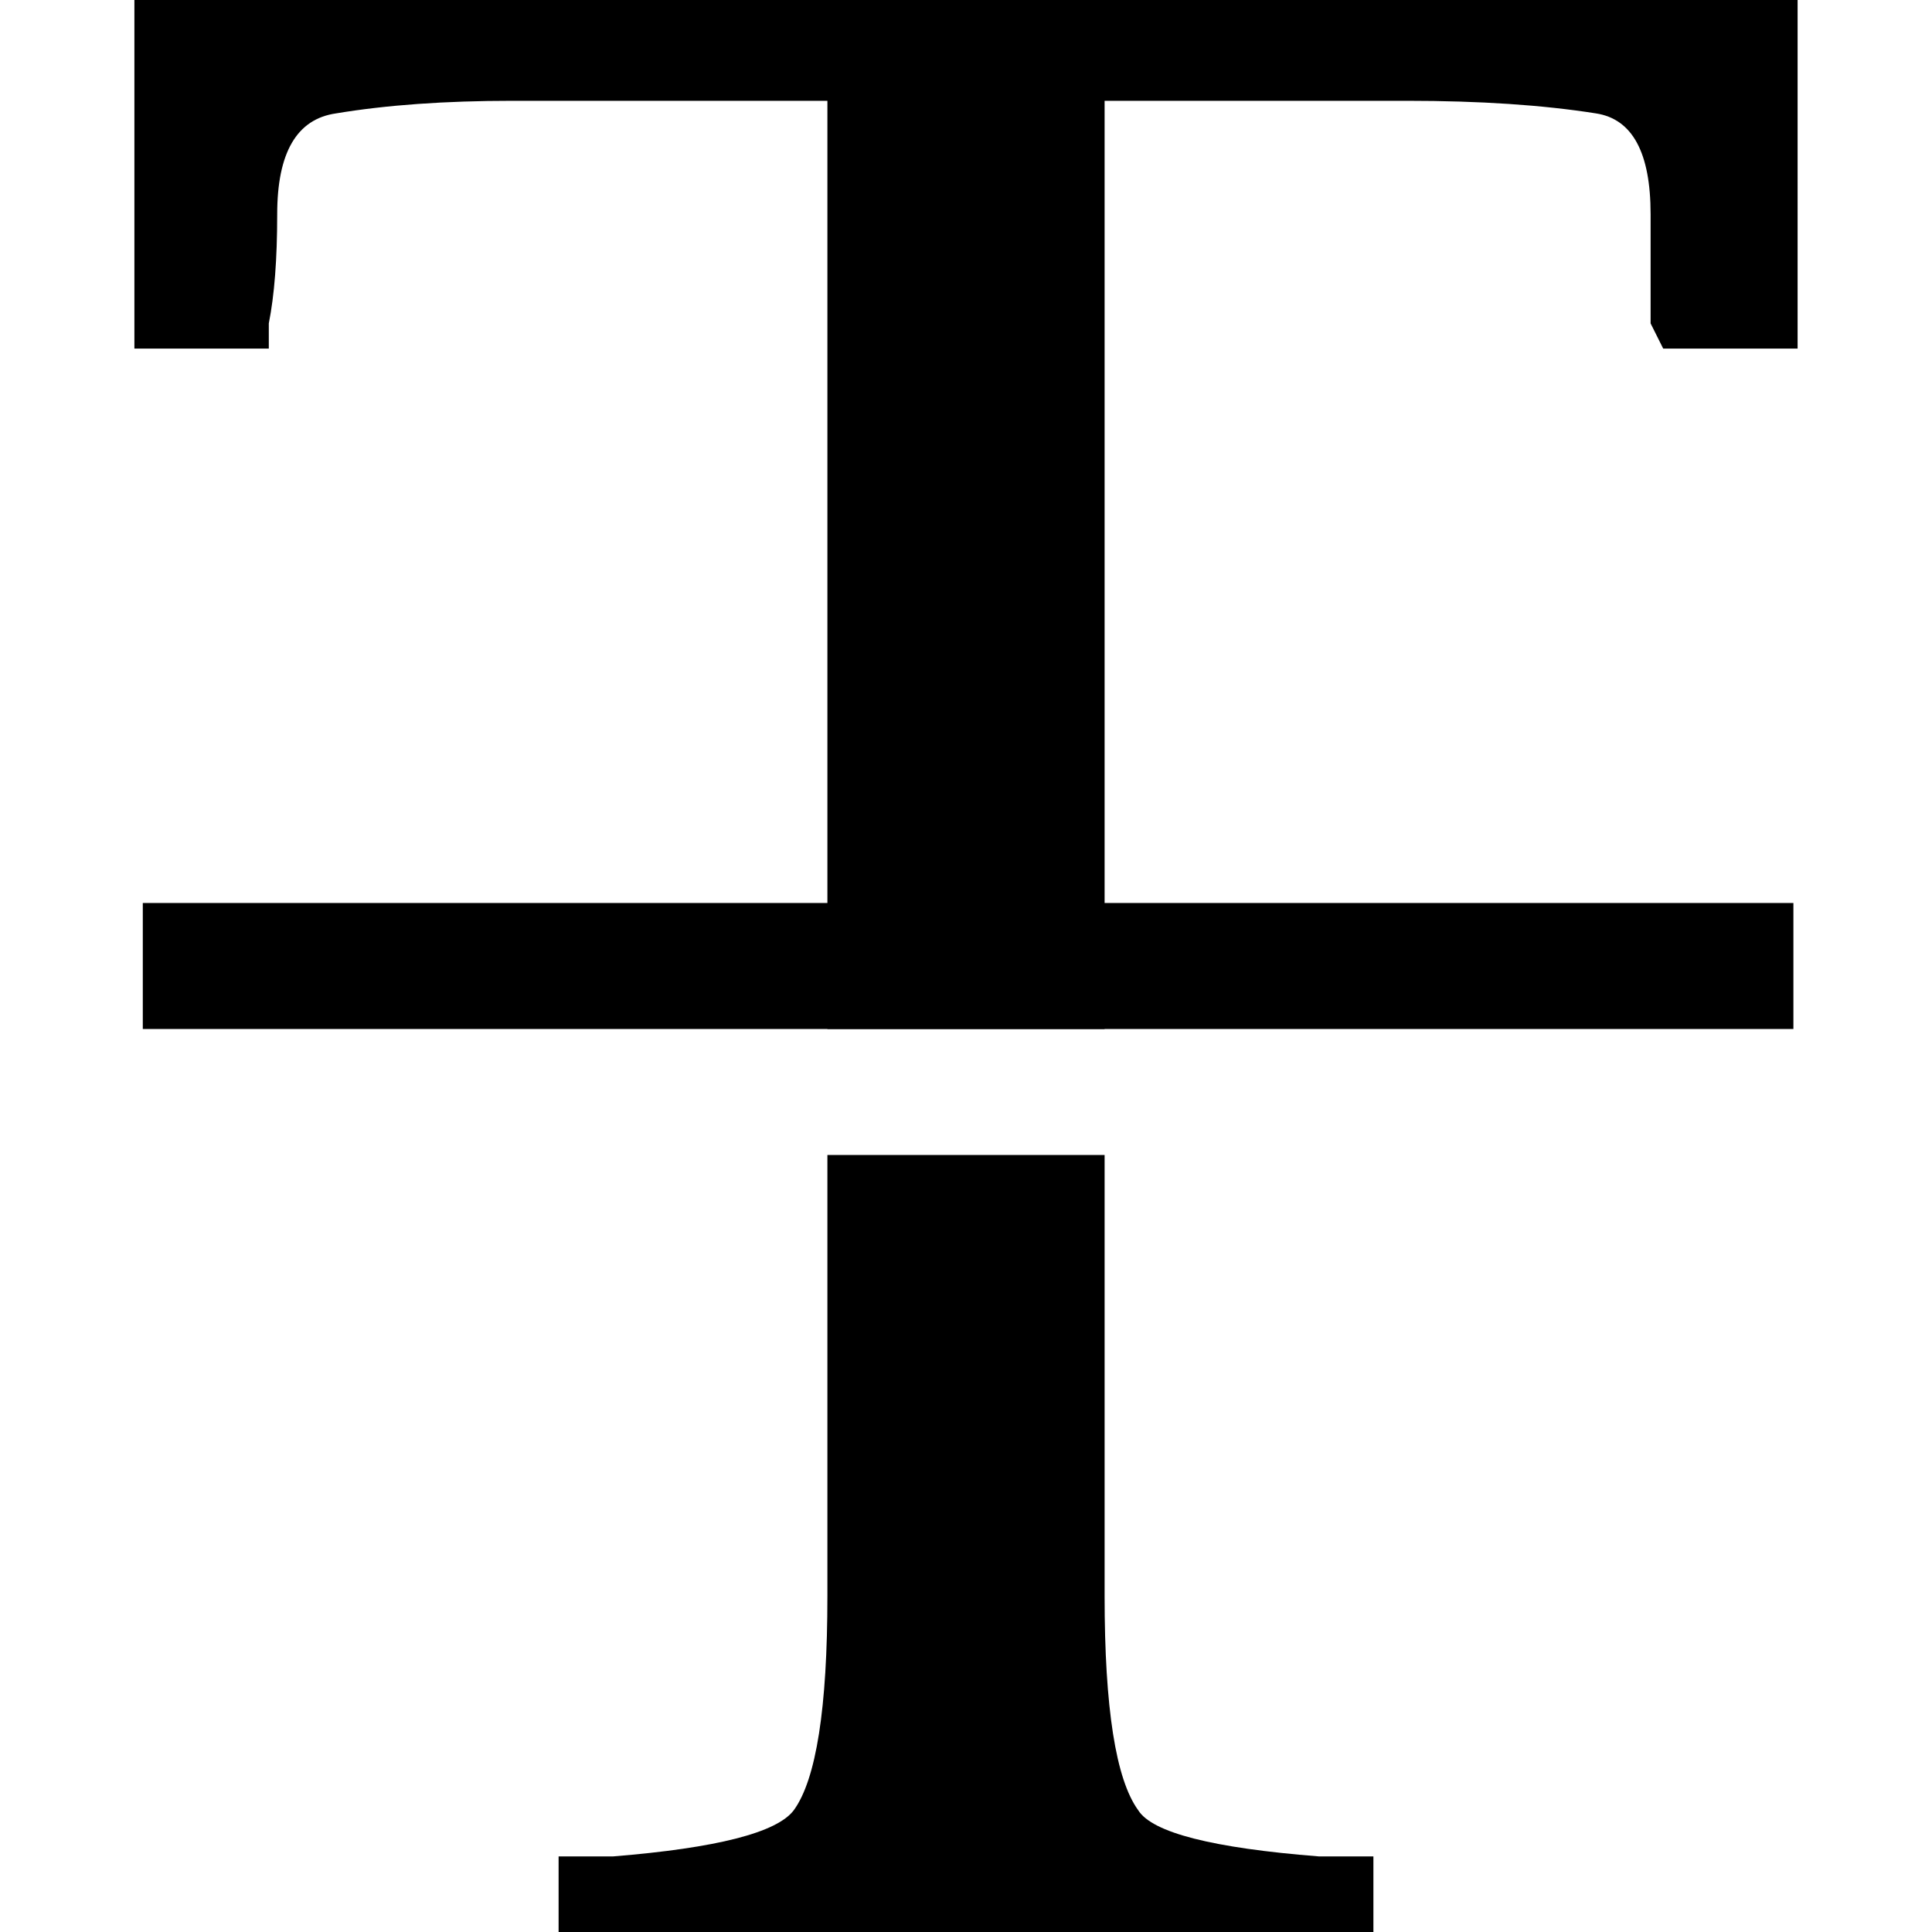 <svg xmlns="http://www.w3.org/2000/svg" xmlns:xlink="http://www.w3.org/1999/xlink" preserveAspectRatio="none" width="23" height="23"><defs><path d="M9.85 13.75V19q0 2-.4 2.55-.3.4-2.15.55h-.65v.9h9.7v-.9h-.65q-1.9-.15-2.15-.55-.4-.55-.4-2.55v-5.25h-3.3m11.55-9.6V0H1.6v4.15h1.6v-.3q.1-.5.1-1.3 0-1.1.7-1.2.9-.15 2.1-.15h3.75v11.05h3.3V1.2h3.6q1.3 0 2.25.15.65.1.65 1.2v1.3l.15.3h1.6z" id="a"/><path d="M1.7 10.75v1.5h19.65v-1.5H1.7z" id="b"/></defs><use xlink:href="#a"/><use xlink:href="#b"/></svg>